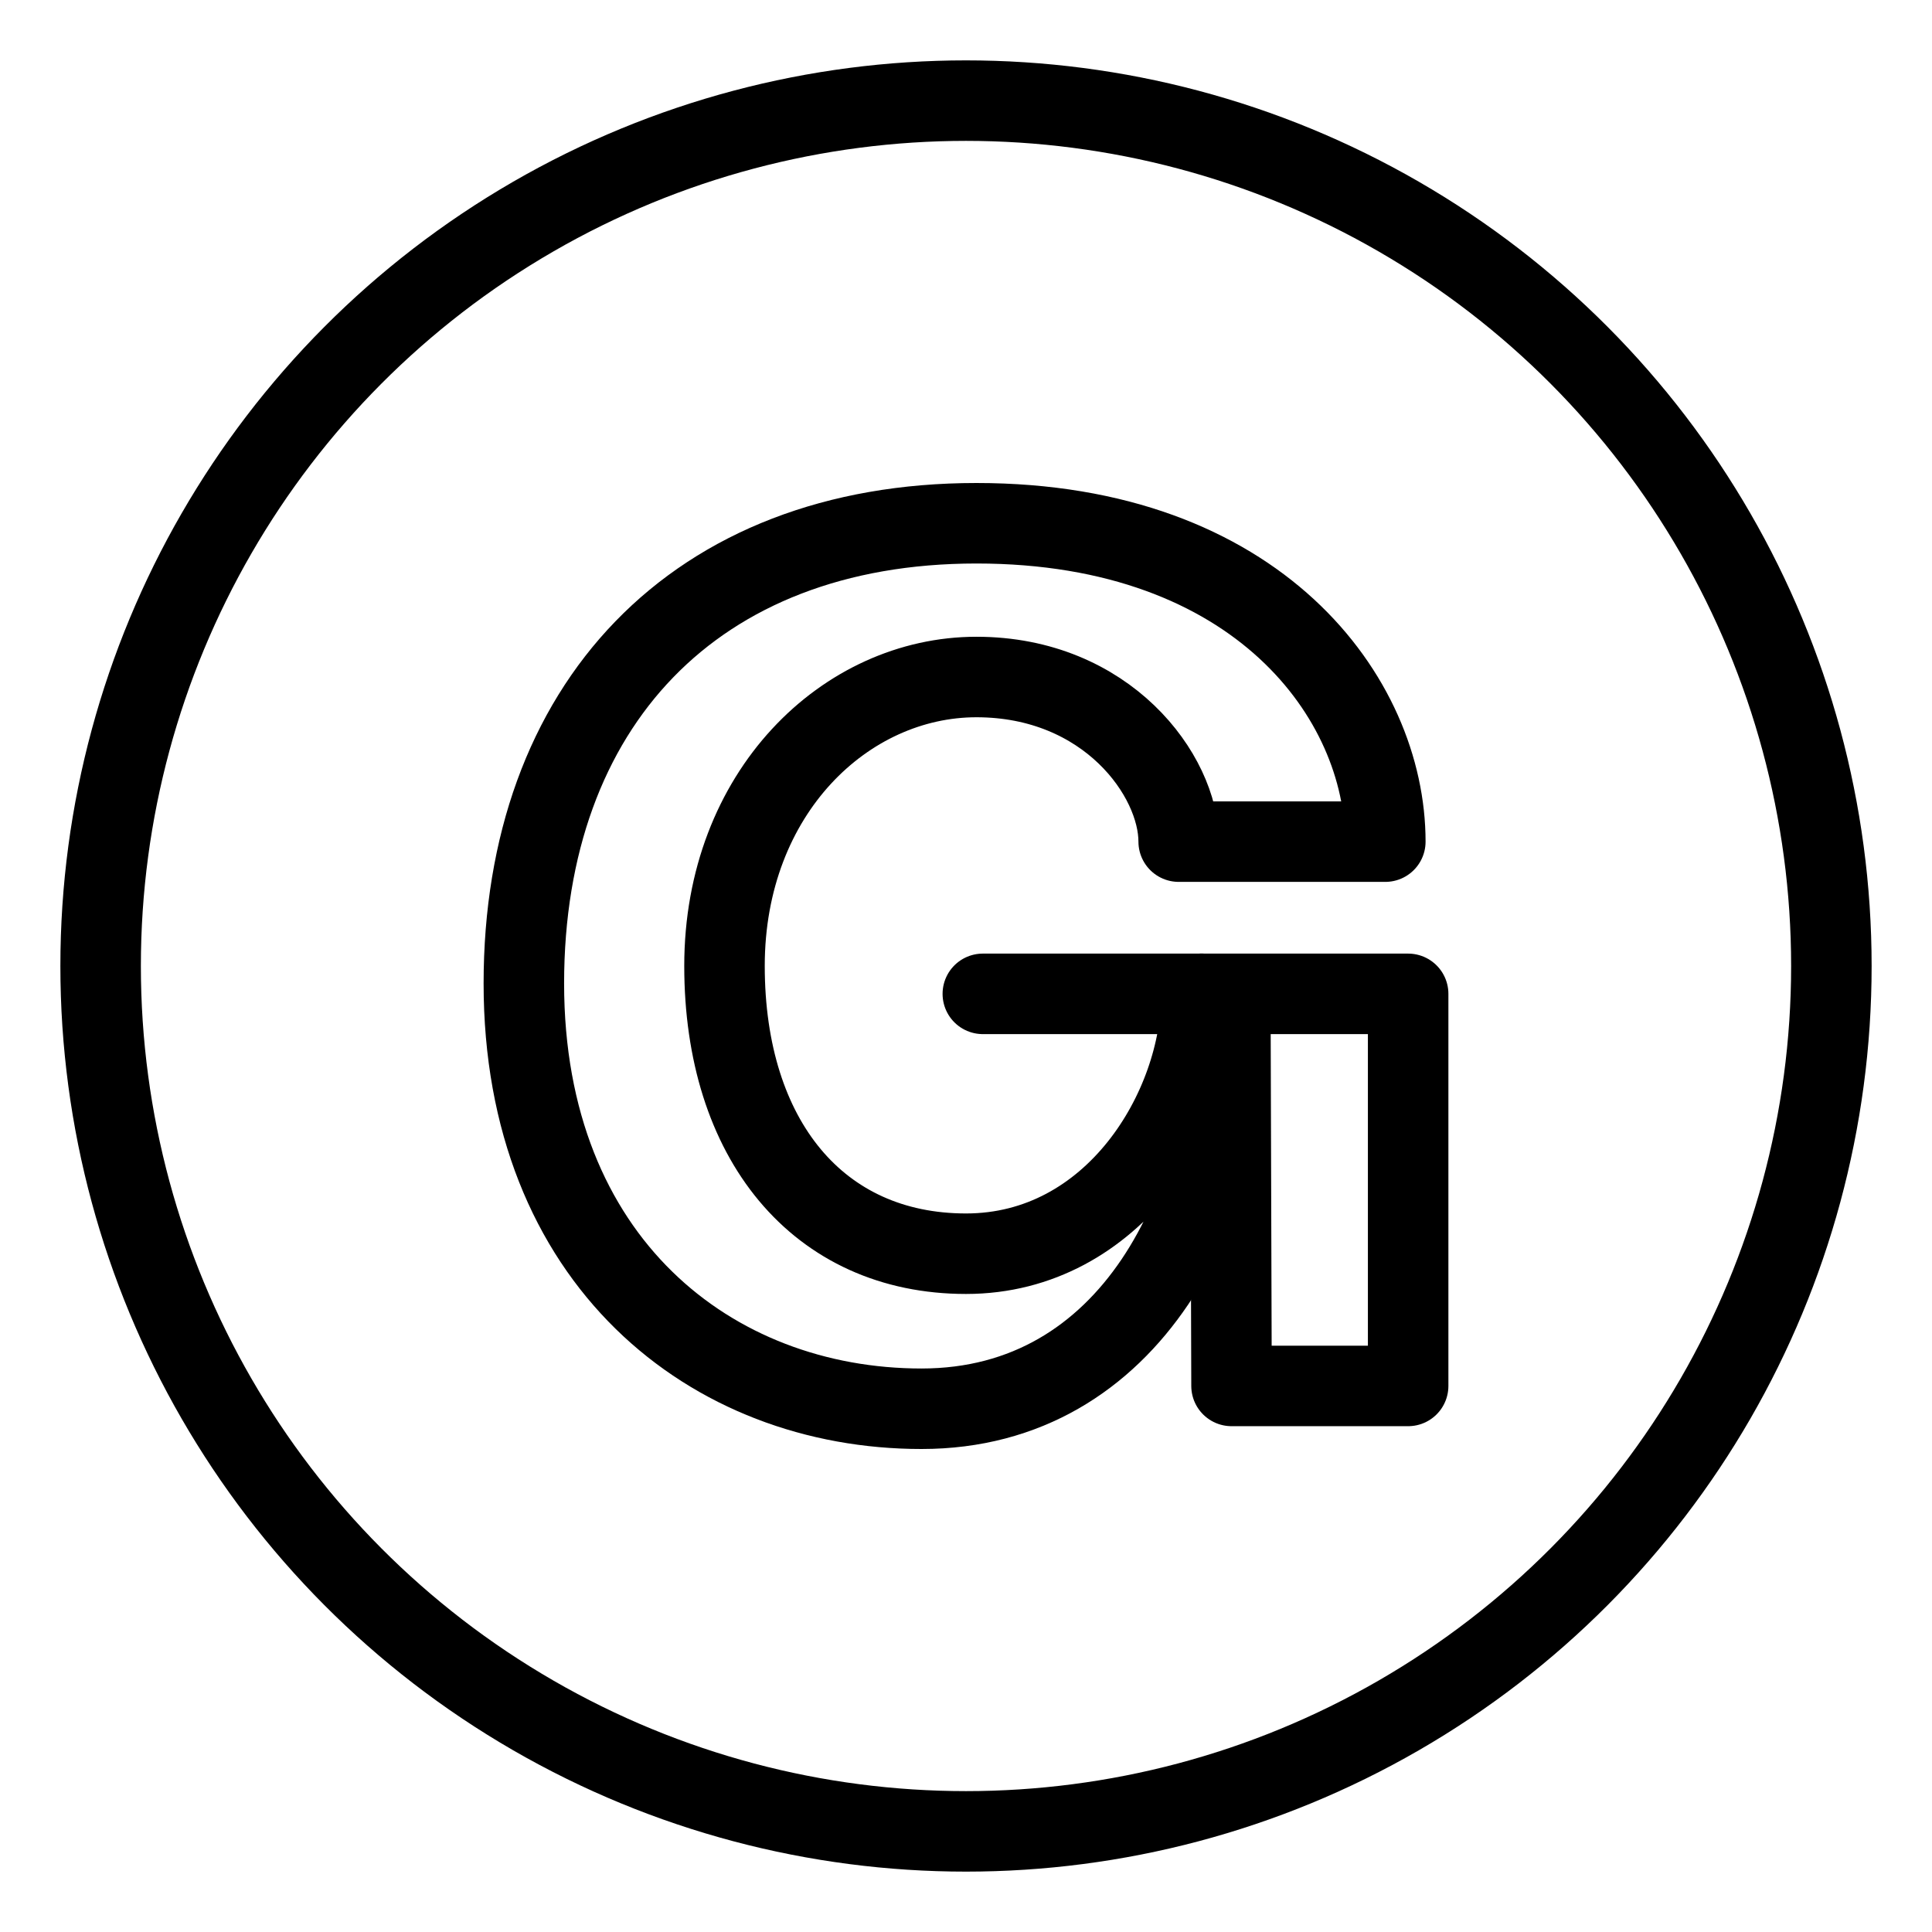 <?xml version="1.0" encoding="UTF-8"?><svg id="a" xmlns="http://www.w3.org/2000/svg" viewBox="0 0 48 48"><defs><style>.c{stroke-width:2px;fill:none;stroke:#000;stroke-linecap:round;stroke-linejoin:round;}</style></defs><circle id="b" class="c" cx="24" cy="24" r="21.5"/><g><polyline class="c" points="24.418 24.692 34.985 24.692 34.985 34.433 30.597 34.433 30.567 24.692"/><path class="c" d="m30.569,25.119c0,4.776-2.449,9.881-7.673,9.881s-9.881-3.672-9.881-10.567,4.239-11.433,11.244-11.433,10.159,4.358,10.159,7.91h-5.134c0-1.642-1.781-4.09-5.025-4.09s-6.259,2.866-6.259,7.179,2.328,7.149,6,7.149,5.851-3.602,5.851-6.458"/></g></svg>